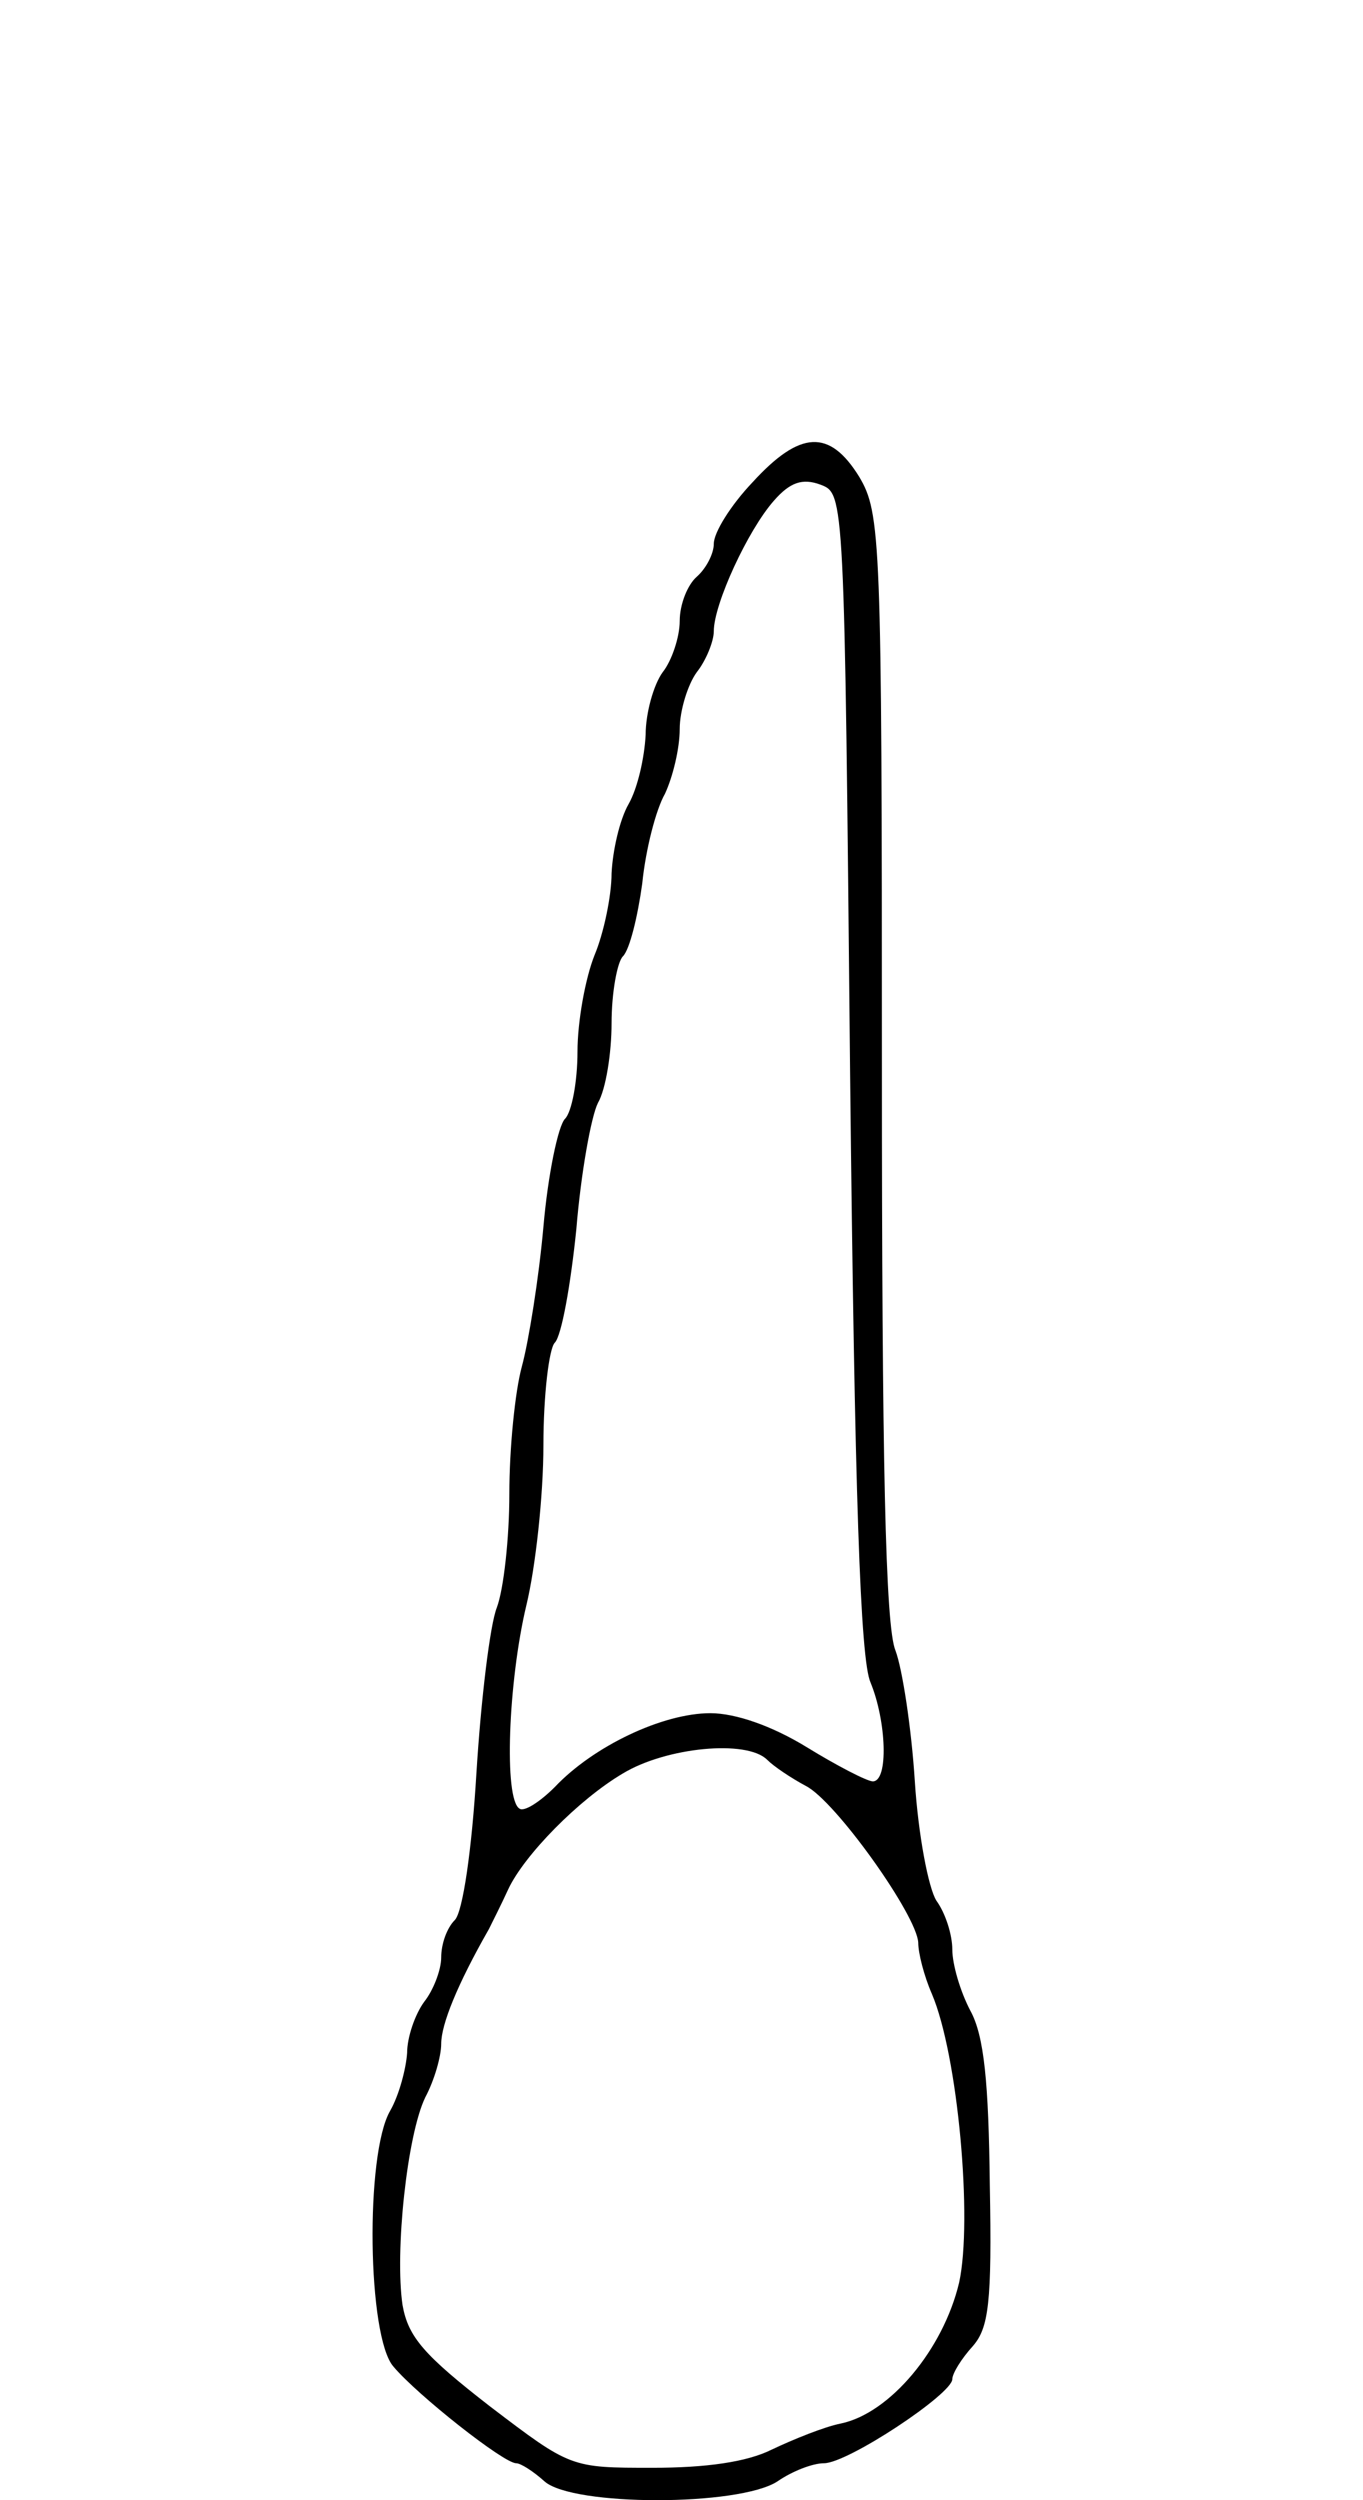 <svg viewBox="0 0 120 220" xmlns="http://www.w3.org/2000/svg">
  <path d="M 66.243 42.45 C 64.343 44.45 62.843 46.85 62.843 47.85 C 62.843 48.75 62.143 50.05 61.343 50.75 C 60.543 51.45 59.843 53.15 59.843 54.65 C 59.843 56.05 59.143 58.15 58.343 59.15 C 57.543 60.25 56.843 62.75 56.843 64.65 C 56.743 66.65 56.143 69.35 55.343 70.75 C 54.543 72.15 53.943 74.85 53.843 76.85 C 53.843 78.85 53.143 82.15 52.343 84.05 C 51.543 86.05 50.843 89.85 50.843 92.55 C 50.843 95.15 50.343 97.85 49.743 98.45 C 49.143 99.05 48.243 103.35 47.843 107.95 C 47.443 112.45 46.543 118.05 45.943 120.25 C 45.343 122.45 44.843 127.45 44.843 131.45 C 44.843 135.35 44.343 139.85 43.743 141.45 C 43.143 142.95 42.343 149.55 41.943 156.05 C 41.543 162.75 40.743 168.25 40.043 168.95 C 39.343 169.65 38.843 171.05 38.843 172.25 C 38.843 173.35 38.143 175.15 37.343 176.15 C 36.543 177.25 35.843 179.25 35.843 180.65 C 35.743 182.05 35.143 184.35 34.343 185.75 C 32.143 189.55 32.343 205.65 34.643 208.25 C 36.743 210.75 44.343 216.75 45.443 216.75 C 45.843 216.75 46.943 217.45 47.943 218.35 C 50.443 220.55 65.043 220.55 68.443 218.35 C 69.743 217.45 71.543 216.75 72.543 216.75 C 74.643 216.75 83.843 210.65 83.843 209.35 C 83.843 208.85 84.643 207.55 85.643 206.45 C 87.043 204.85 87.343 202.65 87.143 192.25 C 87.043 183.25 86.643 179.15 85.443 176.95 C 84.543 175.25 83.843 172.85 83.843 171.55 C 83.843 170.25 83.243 168.35 82.443 167.25 C 81.743 166.15 80.843 161.45 80.543 156.75 C 80.243 152.05 79.443 146.85 78.843 145.25 C 77.943 143.15 77.643 128.35 77.643 93.75 C 77.643 47.35 77.543 45.15 75.643 41.95 C 73.043 37.75 70.443 37.85 66.243 42.45 Z M 74.843 94.35 C 75.243 131.65 75.743 146.05 76.643 148.05 C 78.043 151.45 78.243 156.75 76.843 156.75 C 76.343 156.75 73.643 155.35 71.043 153.75 C 67.943 151.85 64.743 150.75 62.543 150.75 C 58.343 150.75 52.243 153.65 48.843 157.25 C 47.543 158.55 46.143 159.45 45.743 159.15 C 44.343 158.35 44.743 147.95 46.343 141.25 C 47.143 137.95 47.843 131.65 47.843 127.15 C 47.843 122.75 48.343 118.65 48.843 118.15 C 49.443 117.55 50.243 113.05 50.743 108.15 C 51.143 103.25 52.043 98.25 52.643 97.05 C 53.343 95.85 53.843 92.65 53.843 90.05 C 53.843 87.35 54.343 84.65 54.843 84.15 C 55.443 83.55 56.143 80.65 56.543 77.75 C 56.843 74.75 57.743 71.25 58.543 69.85 C 59.243 68.35 59.843 65.85 59.843 64.15 C 59.843 62.55 60.543 60.25 61.343 59.15 C 62.143 58.15 62.843 56.45 62.843 55.55 C 62.843 53.15 65.843 46.65 68.143 44.05 C 69.543 42.45 70.643 42.05 72.243 42.65 C 74.343 43.45 74.343 43.45 74.843 94.35 Z M 67.543 154.85 C 68.143 155.45 69.643 156.45 70.943 157.15 C 73.543 158.45 80.743 168.55 80.843 170.95 C 80.843 171.85 81.343 173.85 82.043 175.45 C 84.343 180.85 85.643 195.35 84.443 200.85 C 83.043 206.75 78.343 212.35 74.043 213.25 C 72.543 213.55 69.843 214.65 67.943 215.55 C 65.743 216.65 62.143 217.15 57.443 217.15 C 50.243 217.15 50.243 217.15 43.143 211.75 C 37.343 207.25 35.943 205.65 35.443 202.85 C 34.743 198.15 35.843 187.85 37.443 184.55 C 38.243 183.05 38.843 180.95 38.843 179.85 C 38.843 178.15 40.243 174.65 43.043 169.75 C 43.443 168.95 44.243 167.35 44.743 166.25 C 46.143 163.25 50.943 158.35 54.843 156.05 C 58.643 153.75 65.743 153.05 67.543 154.85 Z" fill="#000000" stroke="none">
    <title>25</title>
  </path>
</svg>